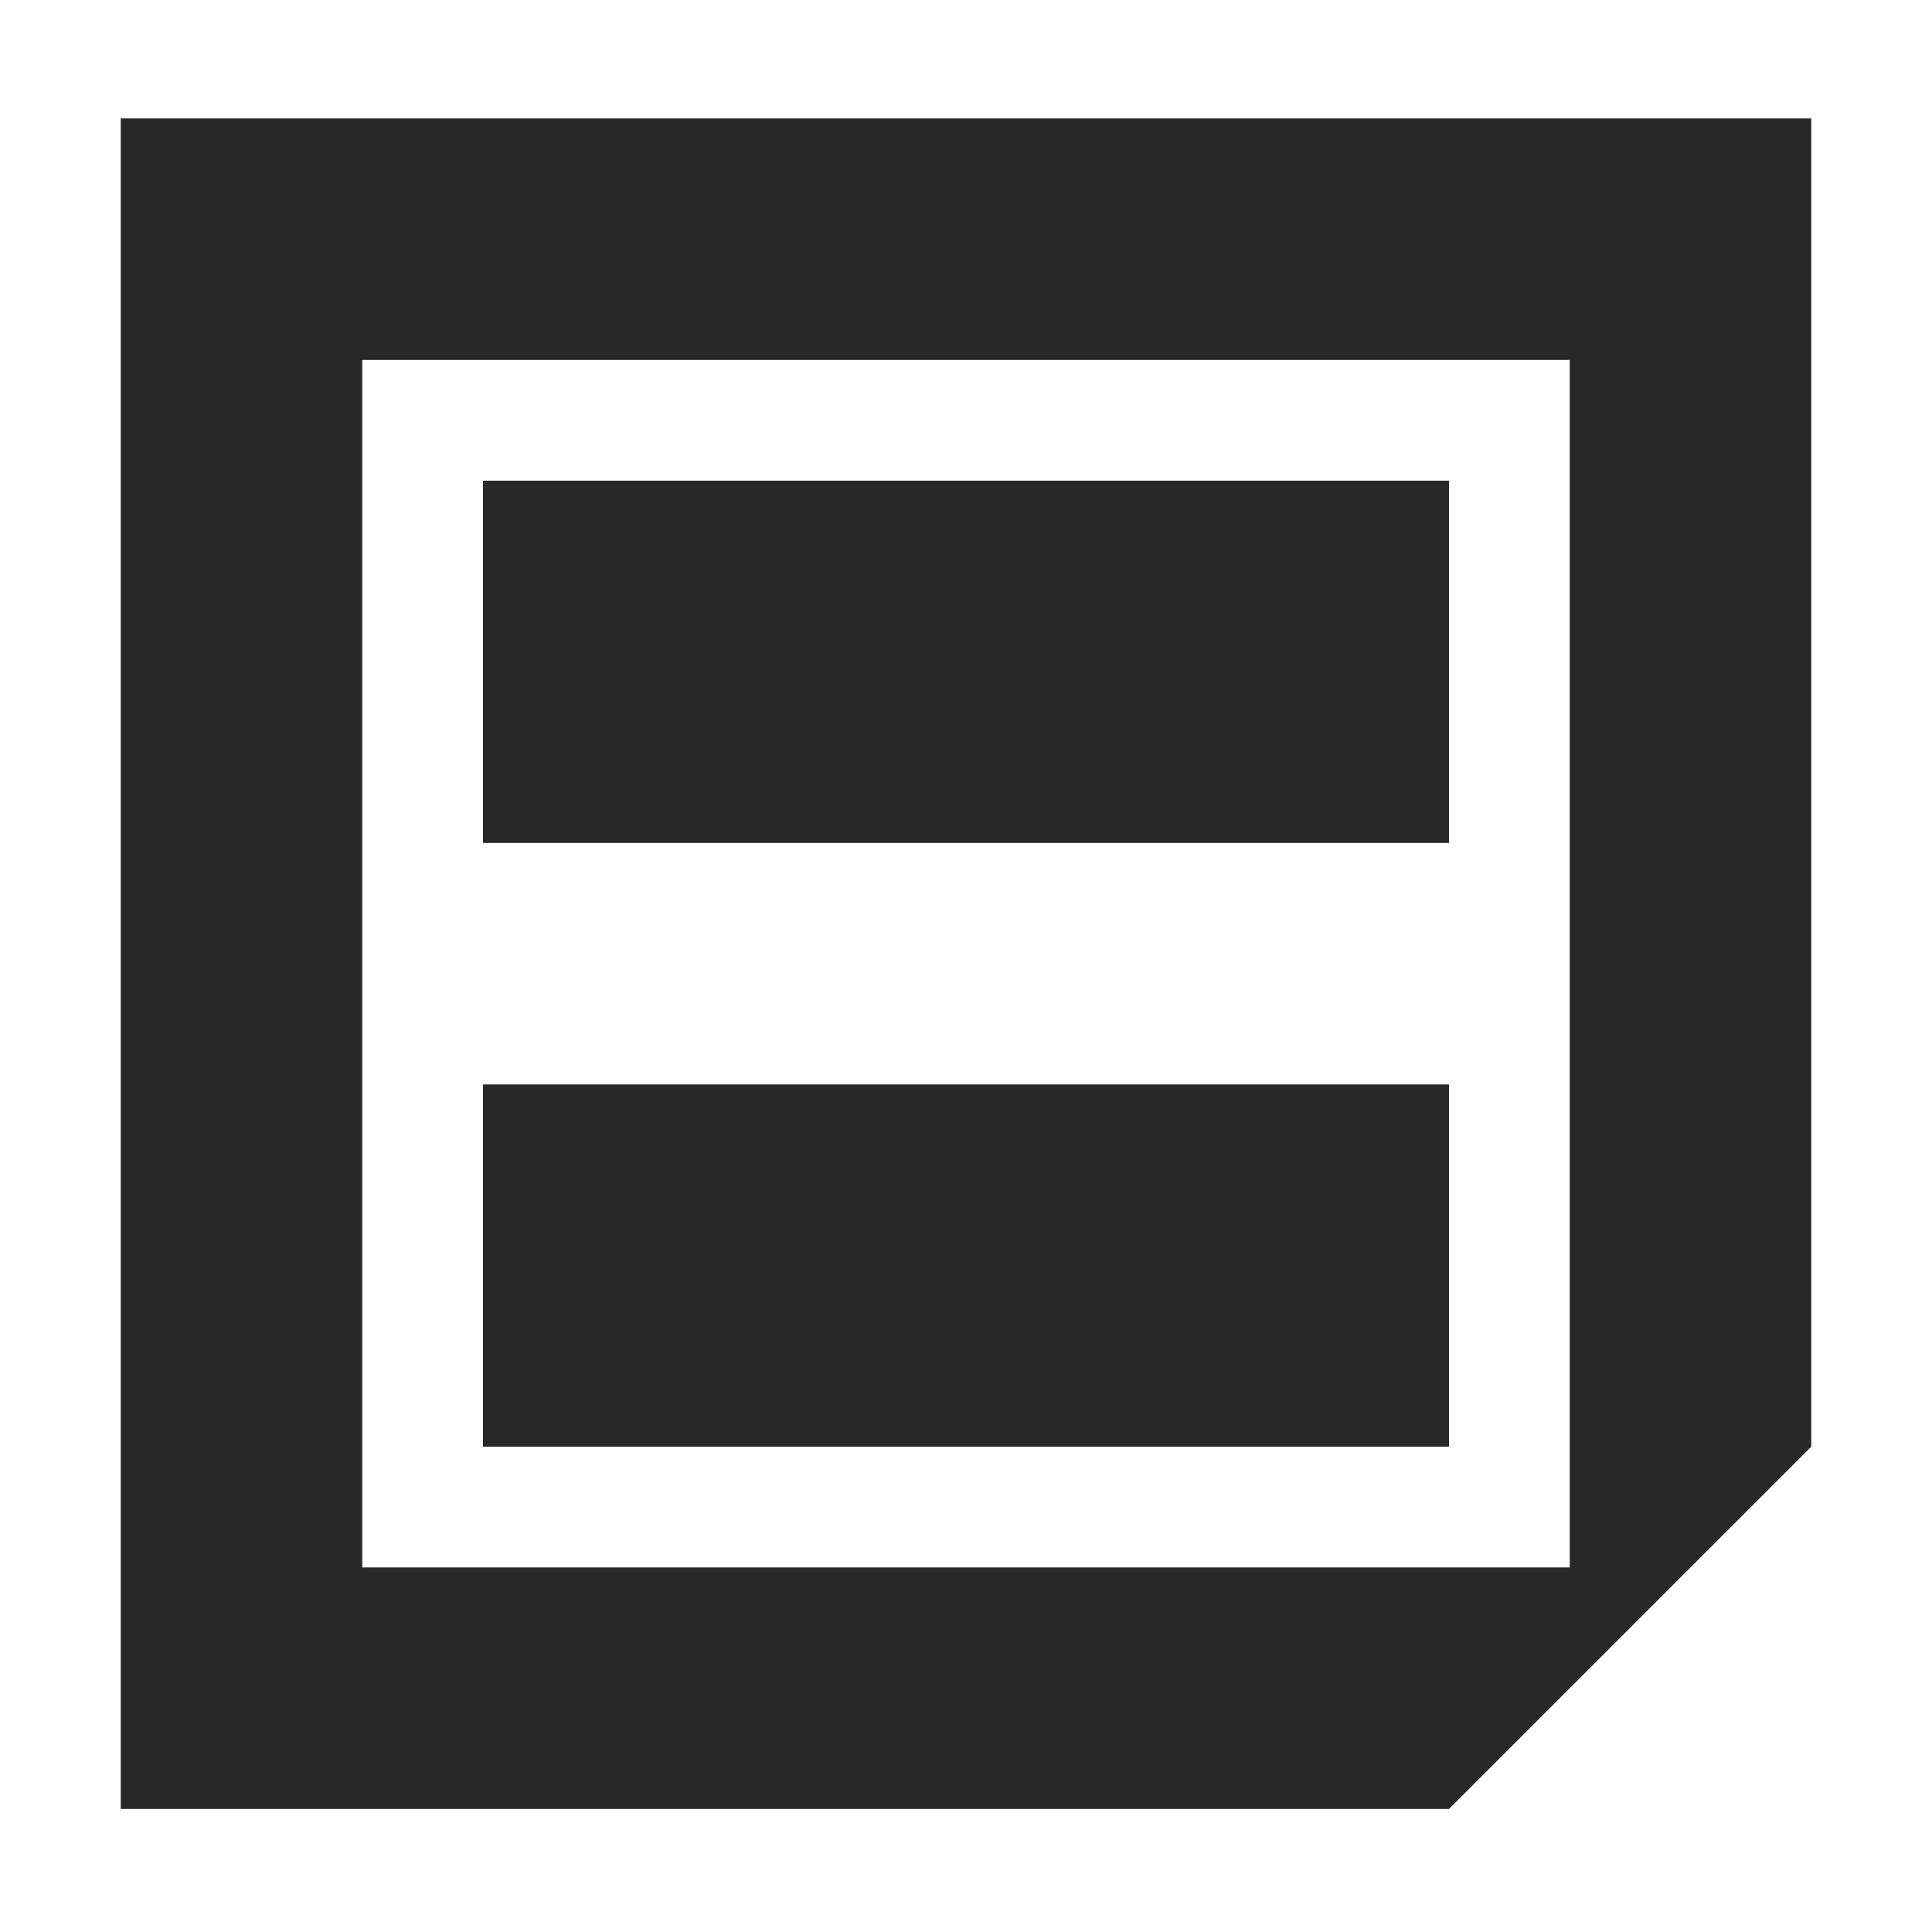 <svg width="16" height="16" version="1.1" xmlns="http://www.w3.org/2000/svg">
  <defs>
    <style id="current-color-scheme" type="text/css">.ColorScheme-Text { color:#282828; } .ColorScheme-Highlight { color:#458588; }</style>
  </defs>
  <path class="ColorScheme-Text" d="m1 0.981v14h11l3-3v-11h-14zm2 2h10v10h-10v-10zm1 1v3h8v-3h-8zm0 5v3h8v-3h-8z" fill="currentColor"/>
</svg>
